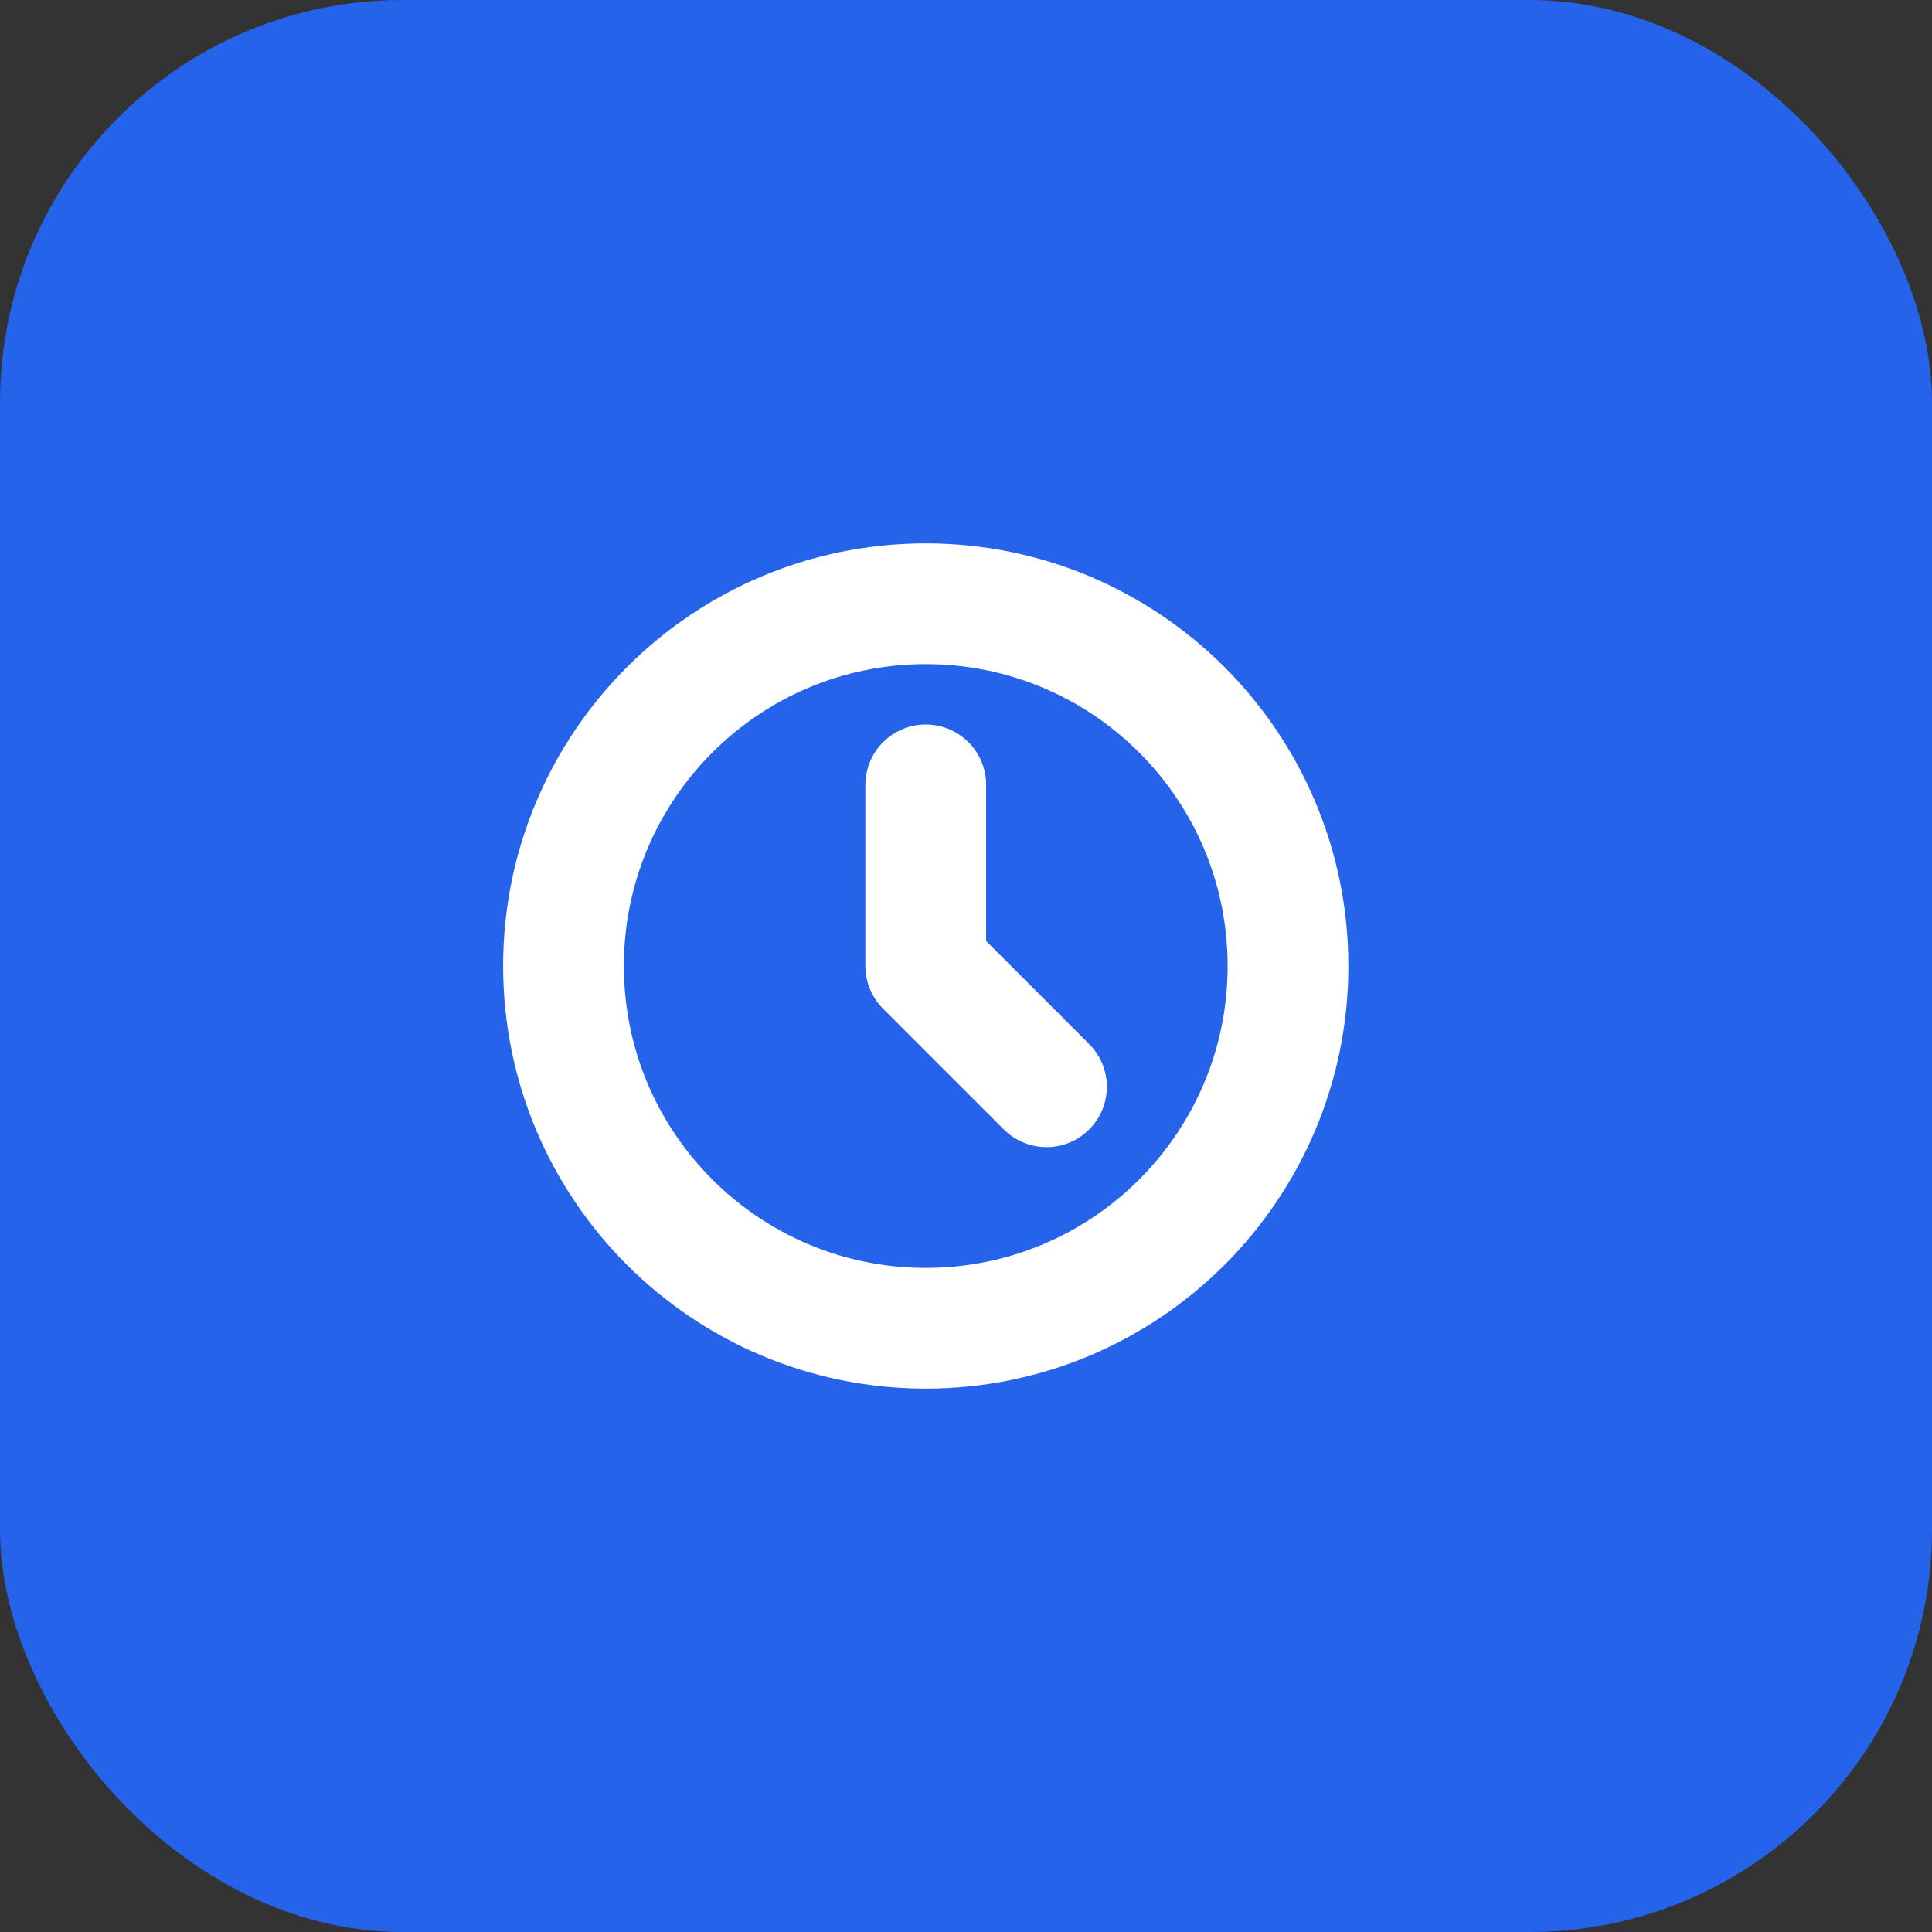 <svg width="192" height="192" viewBox="0 0 192 192" fill="none" xmlns="http://www.w3.org/2000/svg">
<rect x="0" y="0" width="192" height="192" fill="#333333" stroke="none"/>
<rect width="192" height="192" rx="40" fill="#2563EB"/>
<path d="M128 96C128 115.882 111.882 132 92 132C72.118 132 56 115.882 56 96C56 76.118 72.118 60 92 60C111.882 60 128 76.118 128 96Z" stroke="white" stroke-width="12" stroke-linecap="round" stroke-linejoin="round"/>
<path d="M92 78V96L104 108" stroke="white" stroke-width="12" stroke-linecap="round" stroke-linejoin="round"/>
</svg>
